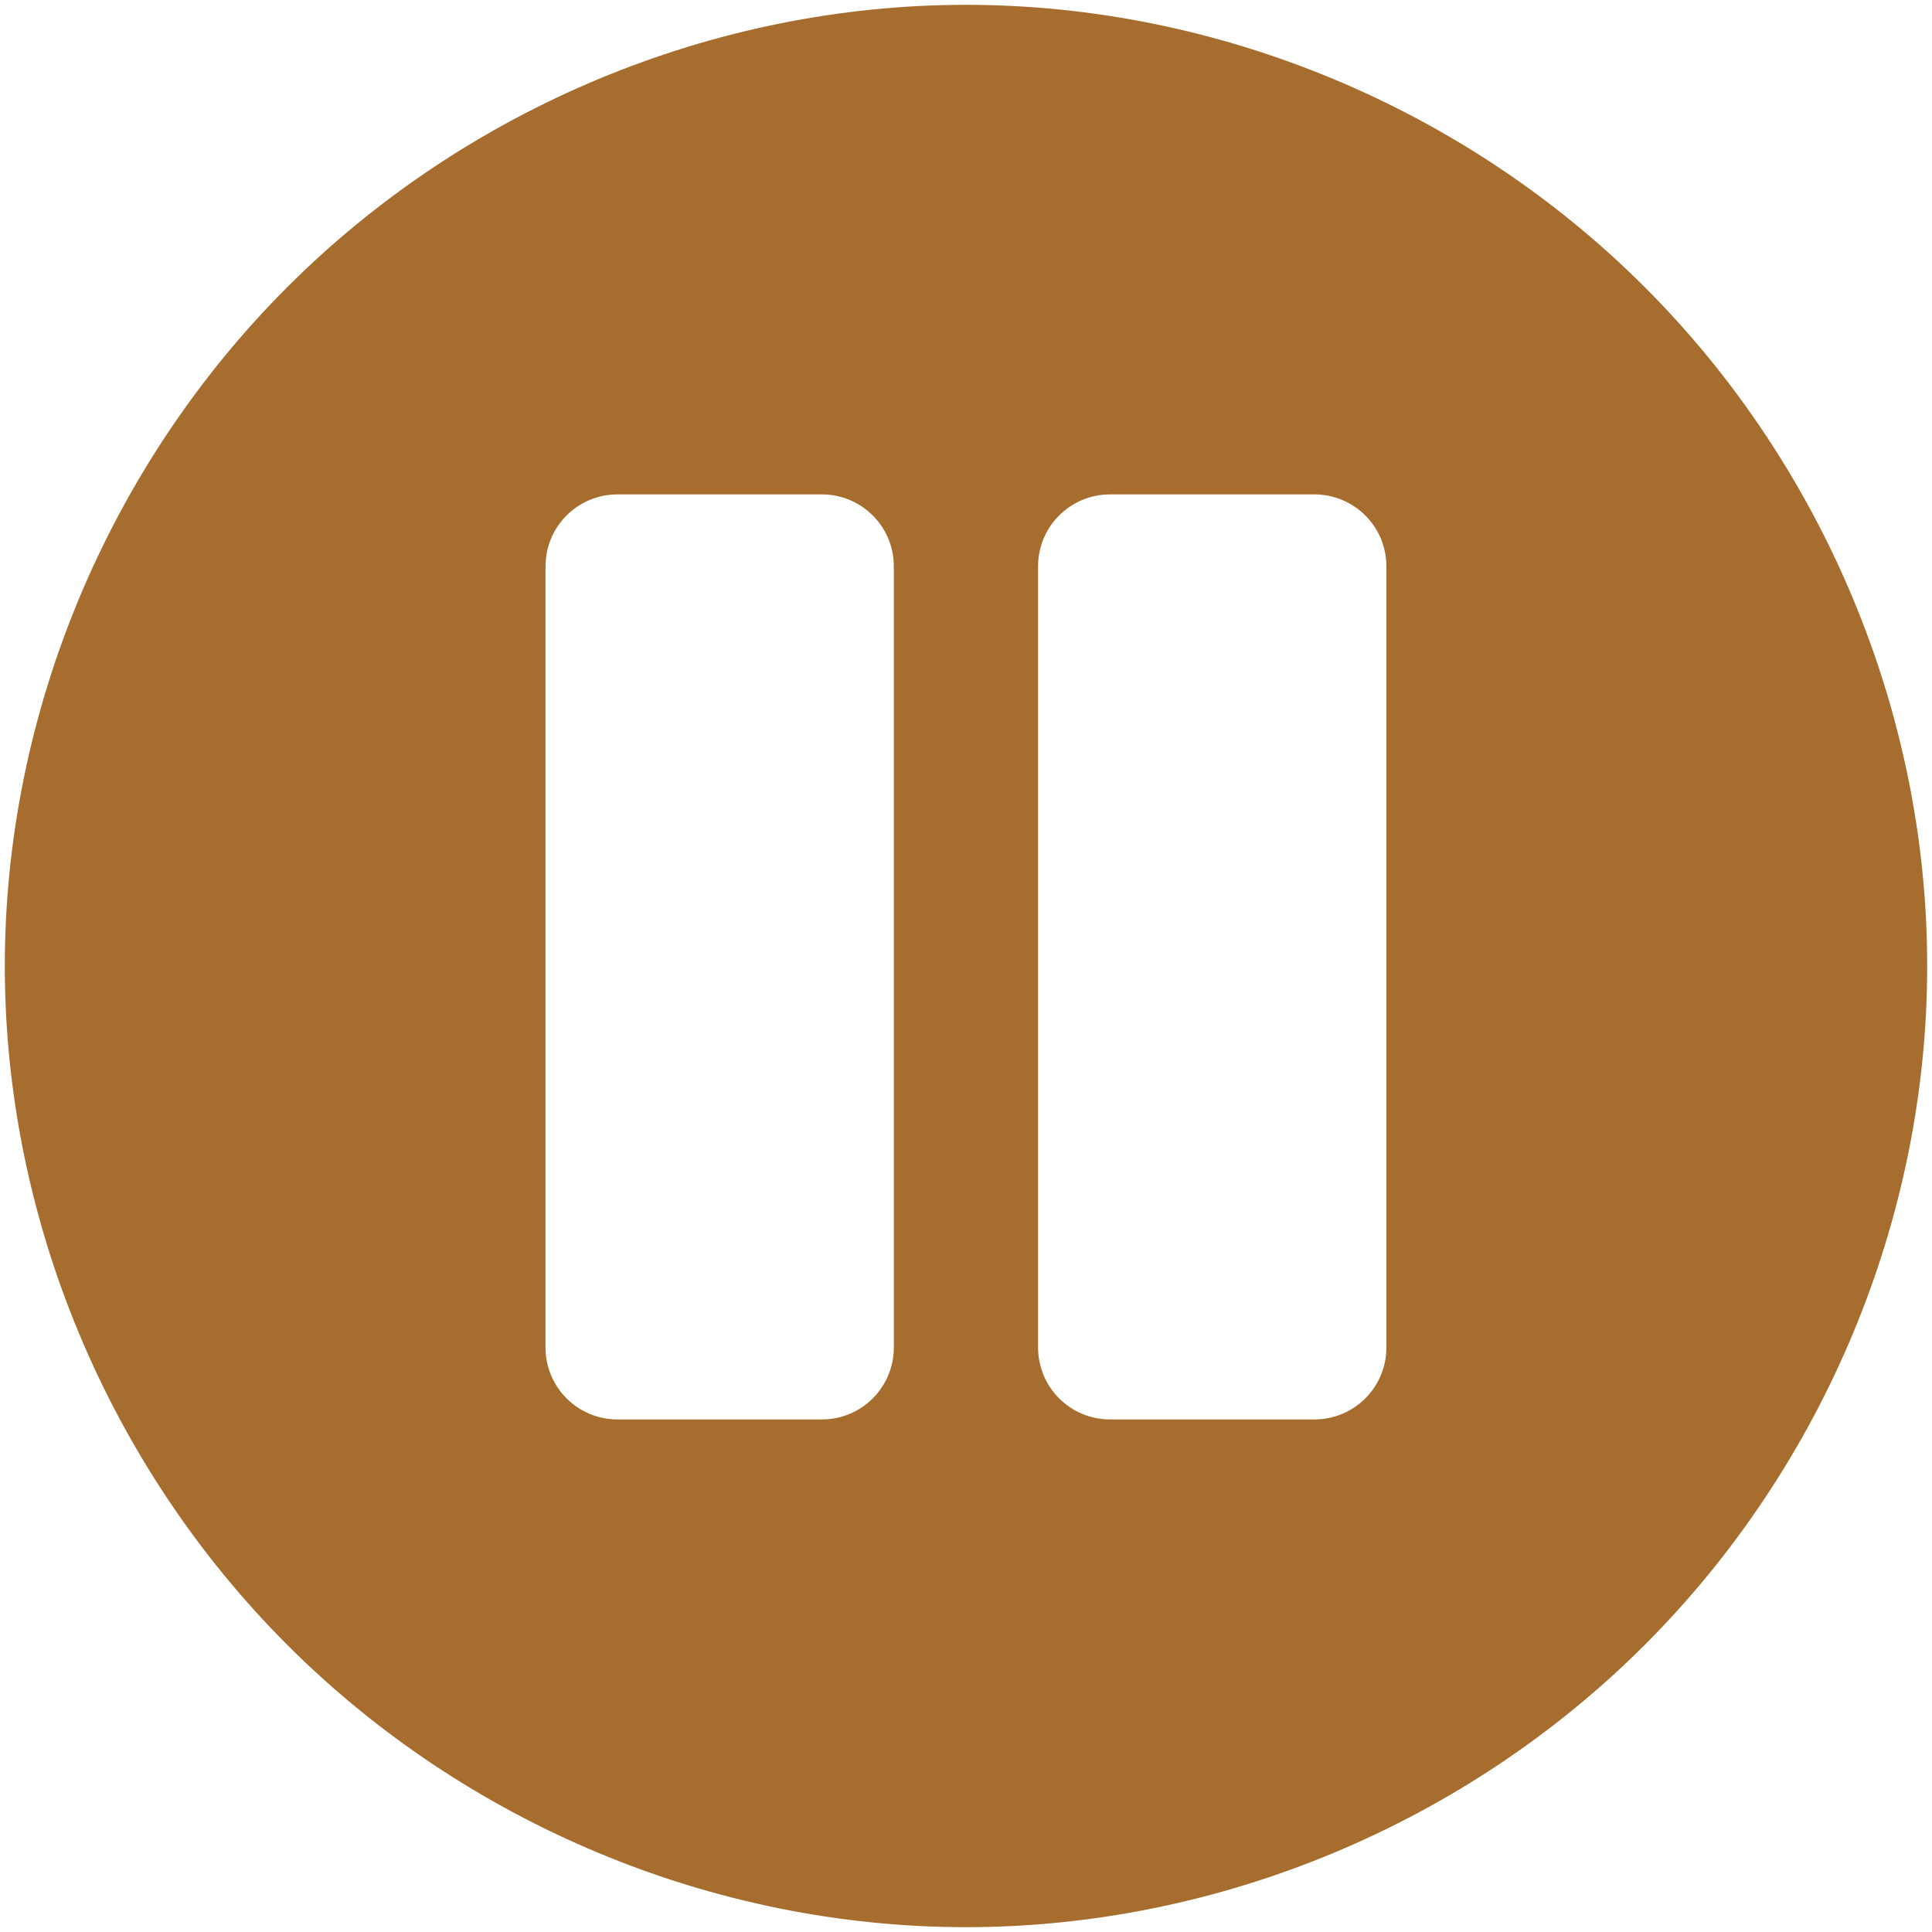 <?xml version="1.0" encoding="UTF-8" standalone="no"?>
<!-- Created with Inkscape (http://www.inkscape.org/) -->

<svg
   xmlns:dc="http://purl.org/dc/elements/1.1/"
   xmlns:cc="http://creativecommons.org/ns#"
   xmlns:rdf="http://www.w3.org/1999/02/22-rdf-syntax-ns#"
   xmlns:svg="http://www.w3.org/2000/svg"
   xmlns="http://www.w3.org/2000/svg"
   version="1.1"
   width="20"
   height="20"
   id="svg7254">
  <defs
     id="defs7256" />
  <path
     d="M 10,0.05 C 7.382,0.05 4.824,1.121 2.973,2.973 1.122,4.824 0.049,7.382 0.05,10 0.049,12.618 1.122,15.176 2.973,17.027 4.824,18.879 7.382,19.95 10,19.95 12.618,19.95 15.176,18.879 17.027,17.027 18.878,15.176 19.951,12.618 19.95,10 19.951,7.382 18.878,4.824 17.027,2.973 15.176,1.121 12.618,0.05 10,0.05 z m -3.607,5.068 2.114,0 c 0.413,0 0.746,0.333 0.746,0.746 l 0,8.084 c 0,0.413 -0.333,0.746 -0.746,0.746 l -2.114,0 c -0.413,0 -0.746,-0.333 -0.746,-0.746 l 0,-8.084 c 0,-0.413 0.333,-0.746 0.746,-0.746 z m 5.099,0 2.114,0 c 0.413,0 0.746,0.333 0.746,0.746 l 0,8.084 c 0,0.413 -0.333,0.746 -0.746,0.746 l -2.114,0 c -0.413,0 -0.746,-0.333 -0.746,-0.746 l 0,-8.084 c 0,-0.413 0.333,-0.746 0.746,-0.746 z"
     id="path3797-2-9-4-9-7-1-6-0-1-4-4"
     style="color:#000000;fill:#a76d2f;fill-opacity:1;fill-rule:nonzero;stroke:none;stroke-width:2;marker:none;visibility:visible;display:inline;overflow:visible;enable-background:accumulate" />
</svg>
